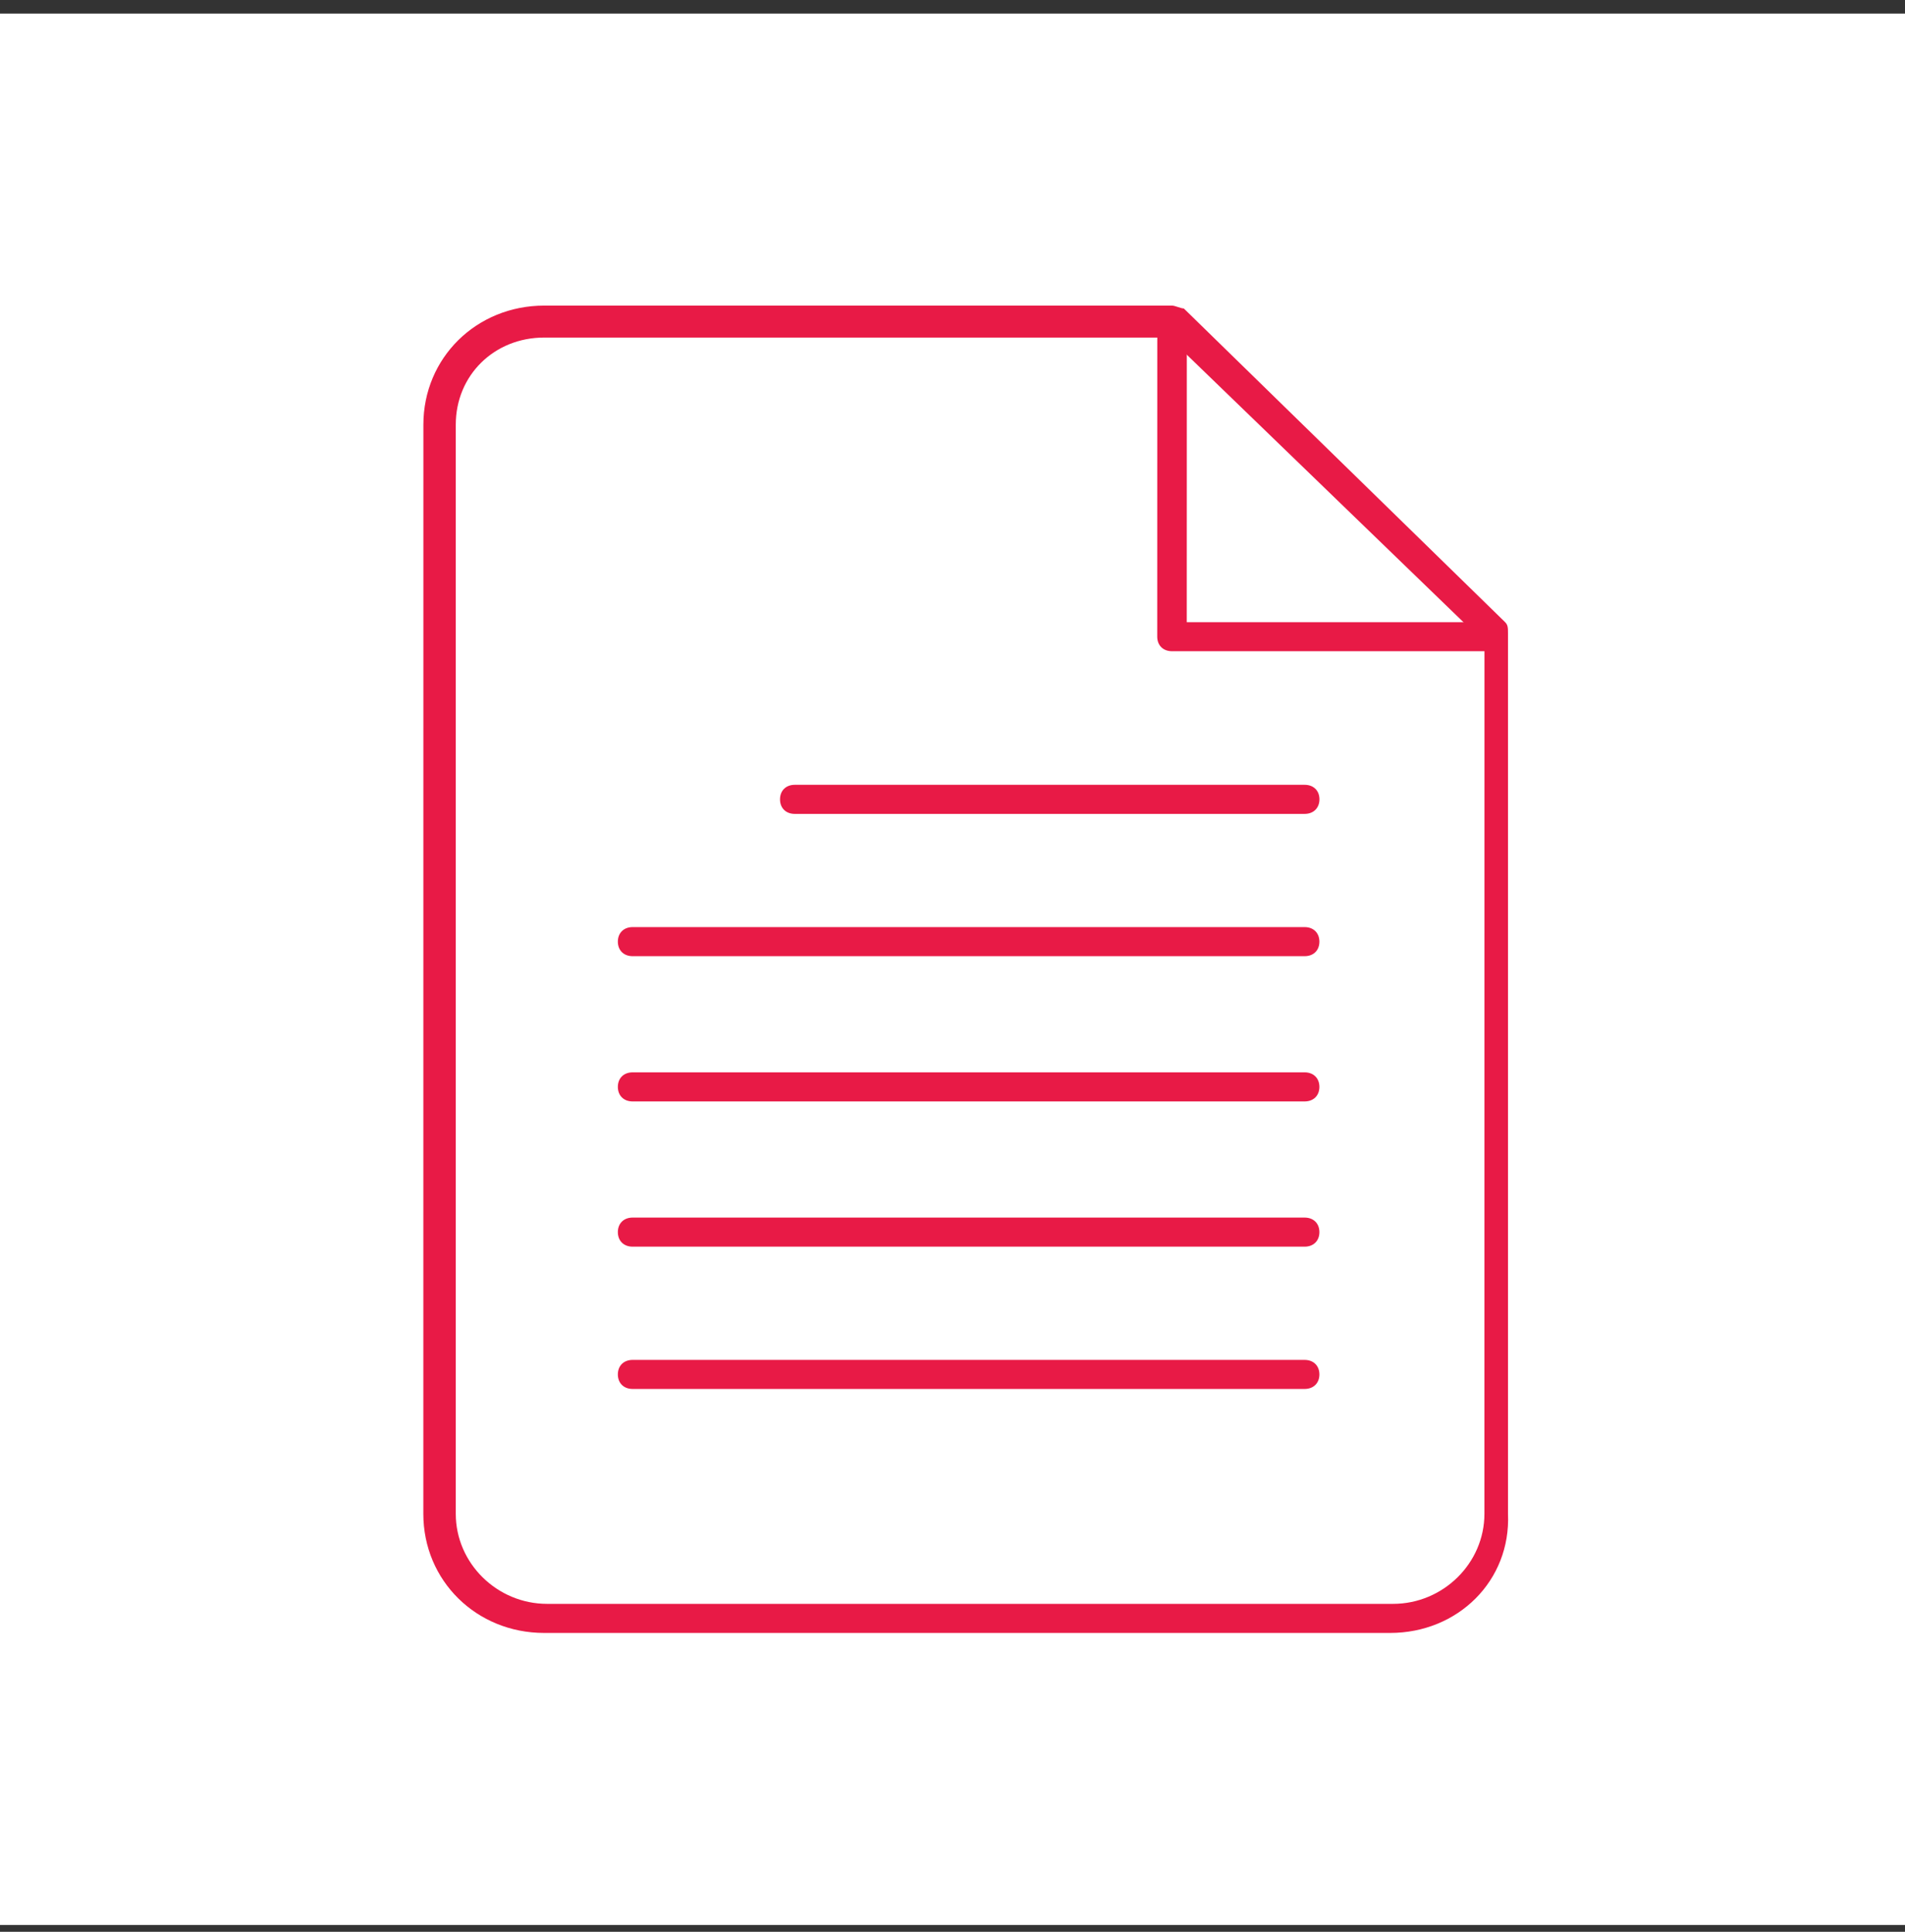 <svg width="72" height="73" viewBox="0 0 72 73" fill="none" xmlns="http://www.w3.org/2000/svg">
    <rect x="0" y="0" width="72" height="73" fill="#333333" stroke="none"/>
    <rect y="0.513" width="72" height="72.229" fill="white" />
    <path
        d="M56.327 24.609H44.296C43.962 24.609 43.738 24.389 43.738 24.06L43.74 12.208C43.74 11.879 43.964 11.659 44.298 11.659C44.632 11.659 44.856 11.879 44.856 12.208L44.854 23.512H56.327C56.661 23.512 56.885 23.733 56.885 24.062C56.885 24.391 56.661 24.609 56.327 24.609Z"
        fill="#E81A46" />
    <path
        d="M52.54 61.707H20.568C18.005 61.707 16 59.731 16 57.206L16.002 16.048C16.002 13.523 18.007 11.548 20.57 11.548H44.298C44.409 11.548 44.632 11.657 44.743 11.657L56.885 23.51C56.995 23.619 56.995 23.73 56.995 23.949V57.204C57.108 59.731 55.103 61.707 52.54 61.707ZM20.568 12.756C18.676 12.756 17.226 14.184 17.226 16.048V57.206C17.226 59.073 18.786 60.608 20.679 60.608H52.651C54.545 60.608 56.104 59.071 56.104 57.206L56.106 24.28L44.185 12.756H20.568Z"
        fill="#E81A46" />
    <path
        d="M49.309 30.756H30.038C29.704 30.756 29.481 30.536 29.481 30.207C29.481 29.877 29.704 29.657 30.038 29.657H49.311C49.645 29.657 49.869 29.877 49.869 30.207C49.867 30.536 49.643 30.756 49.309 30.756Z"
        fill="#E81A46" />
    <path
        d="M49.309 36.133H23.91C23.576 36.133 23.352 35.913 23.352 35.584C23.352 35.255 23.576 35.034 23.91 35.034H49.309C49.643 35.034 49.867 35.255 49.867 35.584C49.867 35.915 49.643 36.133 49.309 36.133Z"
        fill="#E81A46" />
    <path
        d="M49.309 41.622H23.91C23.576 41.622 23.352 41.402 23.352 41.072C23.352 40.743 23.576 40.523 23.91 40.523H49.309C49.643 40.523 49.867 40.743 49.867 41.072C49.867 41.402 49.643 41.622 49.309 41.622Z"
        fill="#E81A46" />
    <path
        d="M49.309 47.11H23.91C23.576 47.11 23.352 46.89 23.352 46.561C23.352 46.231 23.576 46.011 23.91 46.011H49.309C49.643 46.011 49.867 46.231 49.867 46.561C49.867 46.89 49.643 47.11 49.309 47.11Z"
        fill="#E81A46" />
    <path
        d="M49.309 52.487H23.91C23.576 52.487 23.352 52.267 23.352 51.938C23.352 51.609 23.576 51.389 23.91 51.389H49.309C49.643 51.389 49.867 51.609 49.867 51.938C49.867 52.267 49.643 52.487 49.309 52.487Z"
        fill="#E81A46" />
</svg>